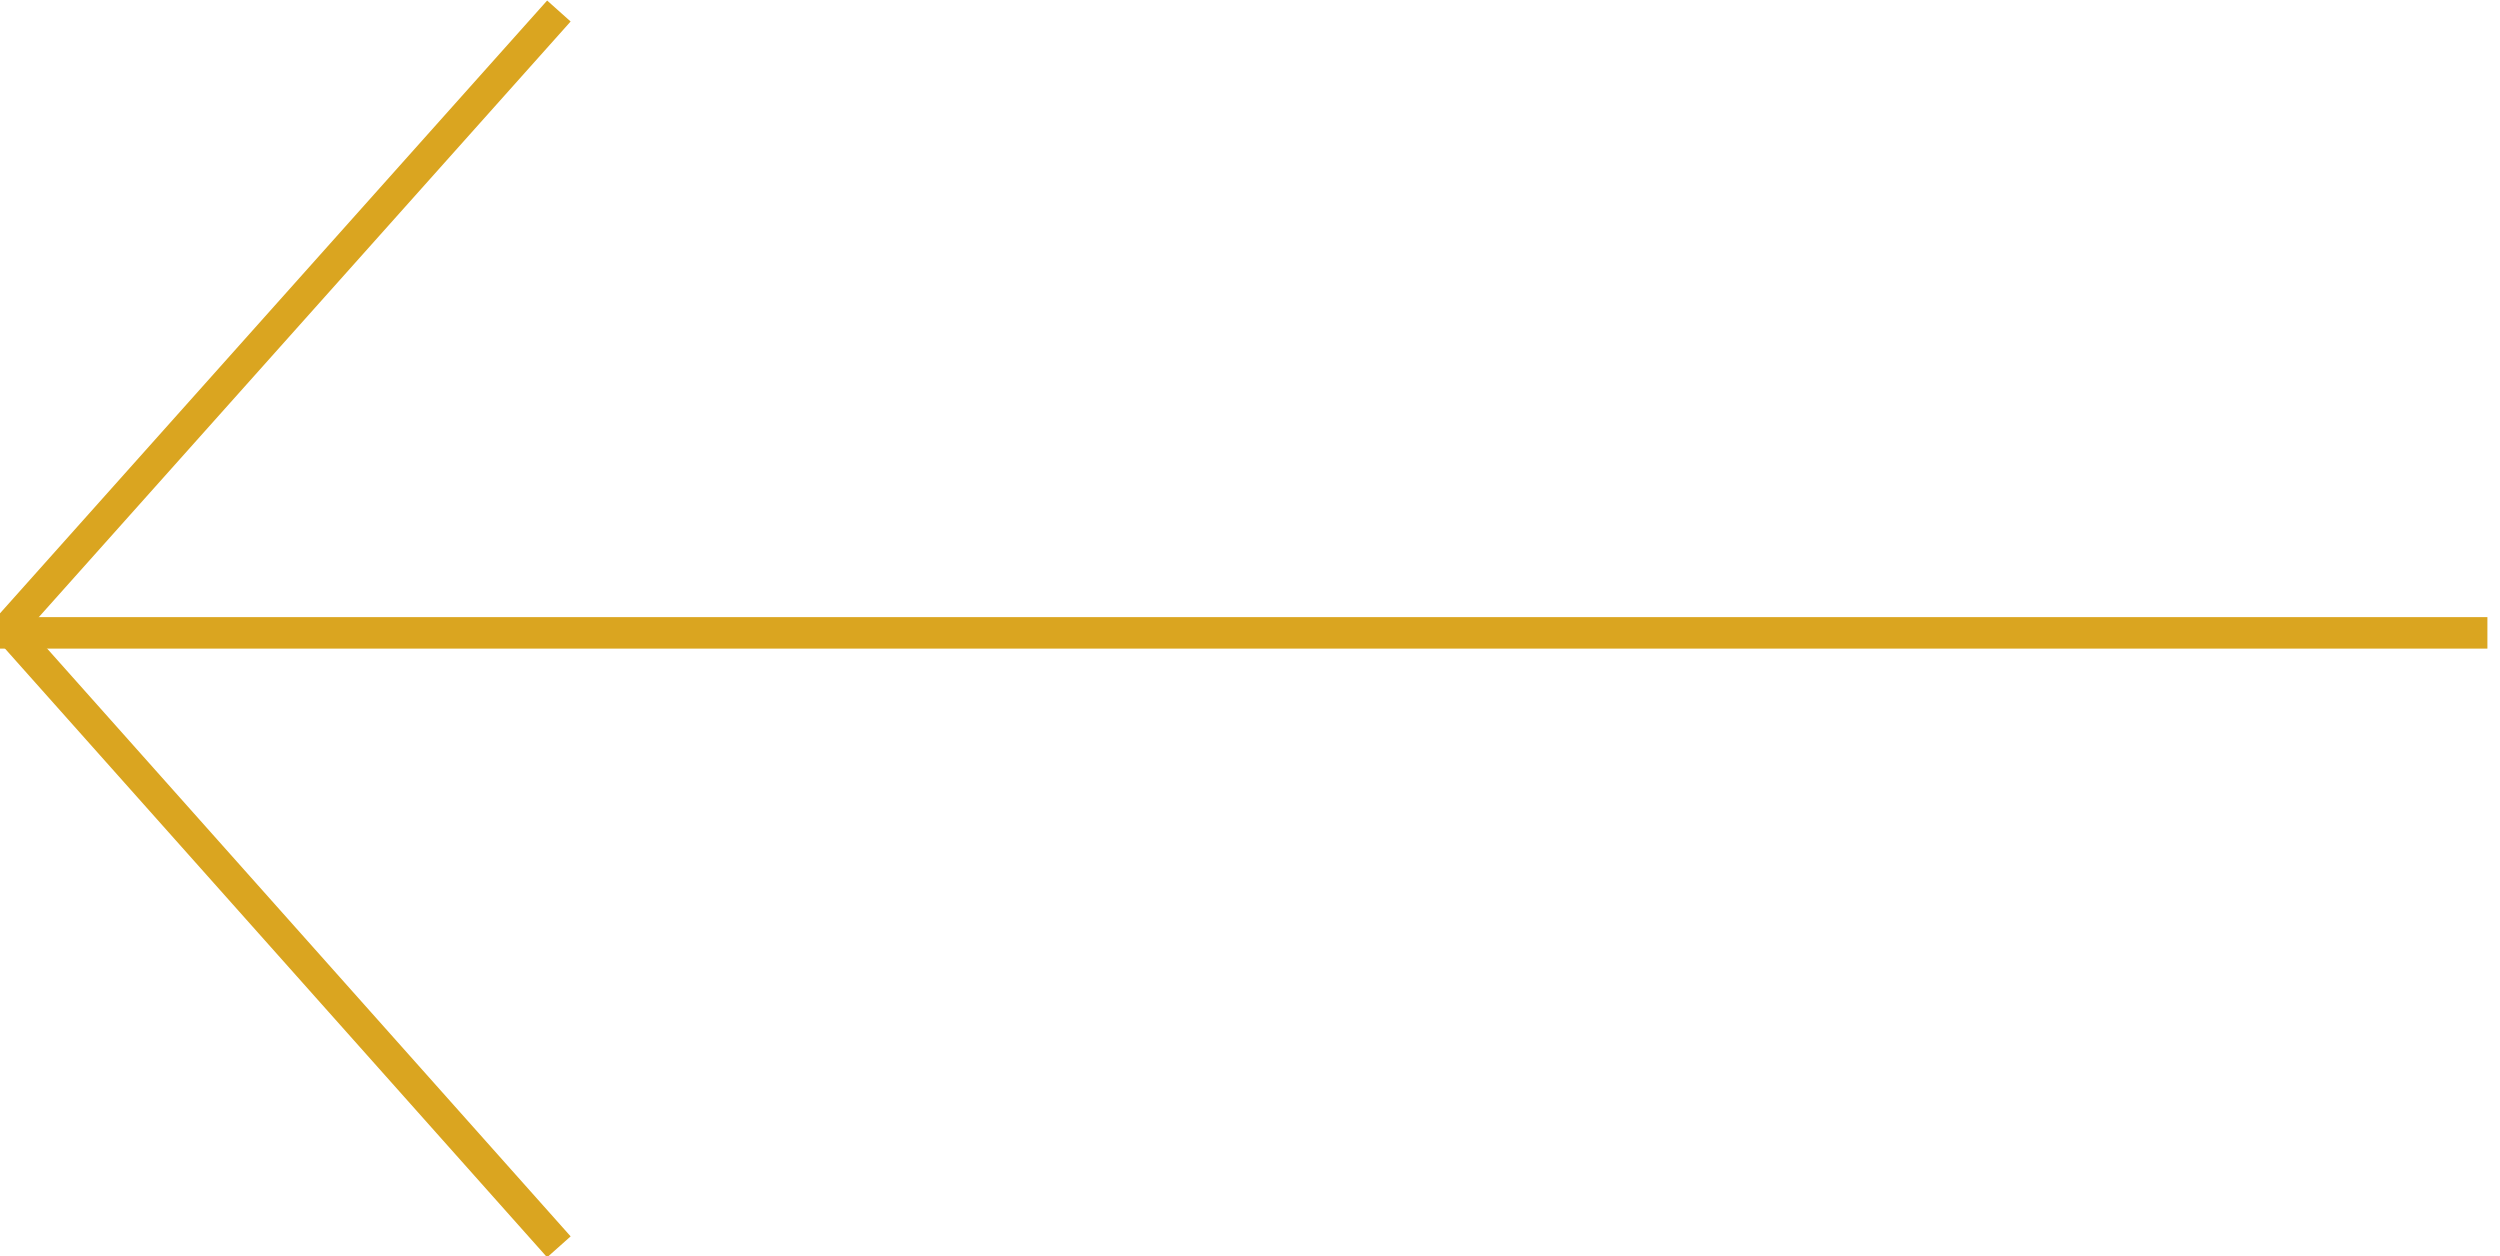 <?xml version="1.0" encoding="utf-8"?>
<!-- Generator: Adobe Illustrator 24.3.0, SVG Export Plug-In . SVG Version: 6.00 Build 0)  -->
<svg version="1.1" id="Layer_1" xmlns="http://www.w3.org/2000/svg" xmlns:xlink="http://www.w3.org/1999/xlink" x="0px" y="0px"
	 viewBox="0 0 158.8 79.8" style="enable-background:new 0 0 158.8 79.8;" xml:space="preserve">
<style type="text/css">
	.st0{fill:none;stroke:#DAA520;stroke-width:2;stroke-miterlimit:10;}
</style>
<g>
	<polyline class="st0" points="35.5,79.2 0.5,39.9 35.5,0.7 	"/>
	<line class="st0" x1="158" y1="40.2" x2="0" y2="40.2"/>
</g>
</svg>
